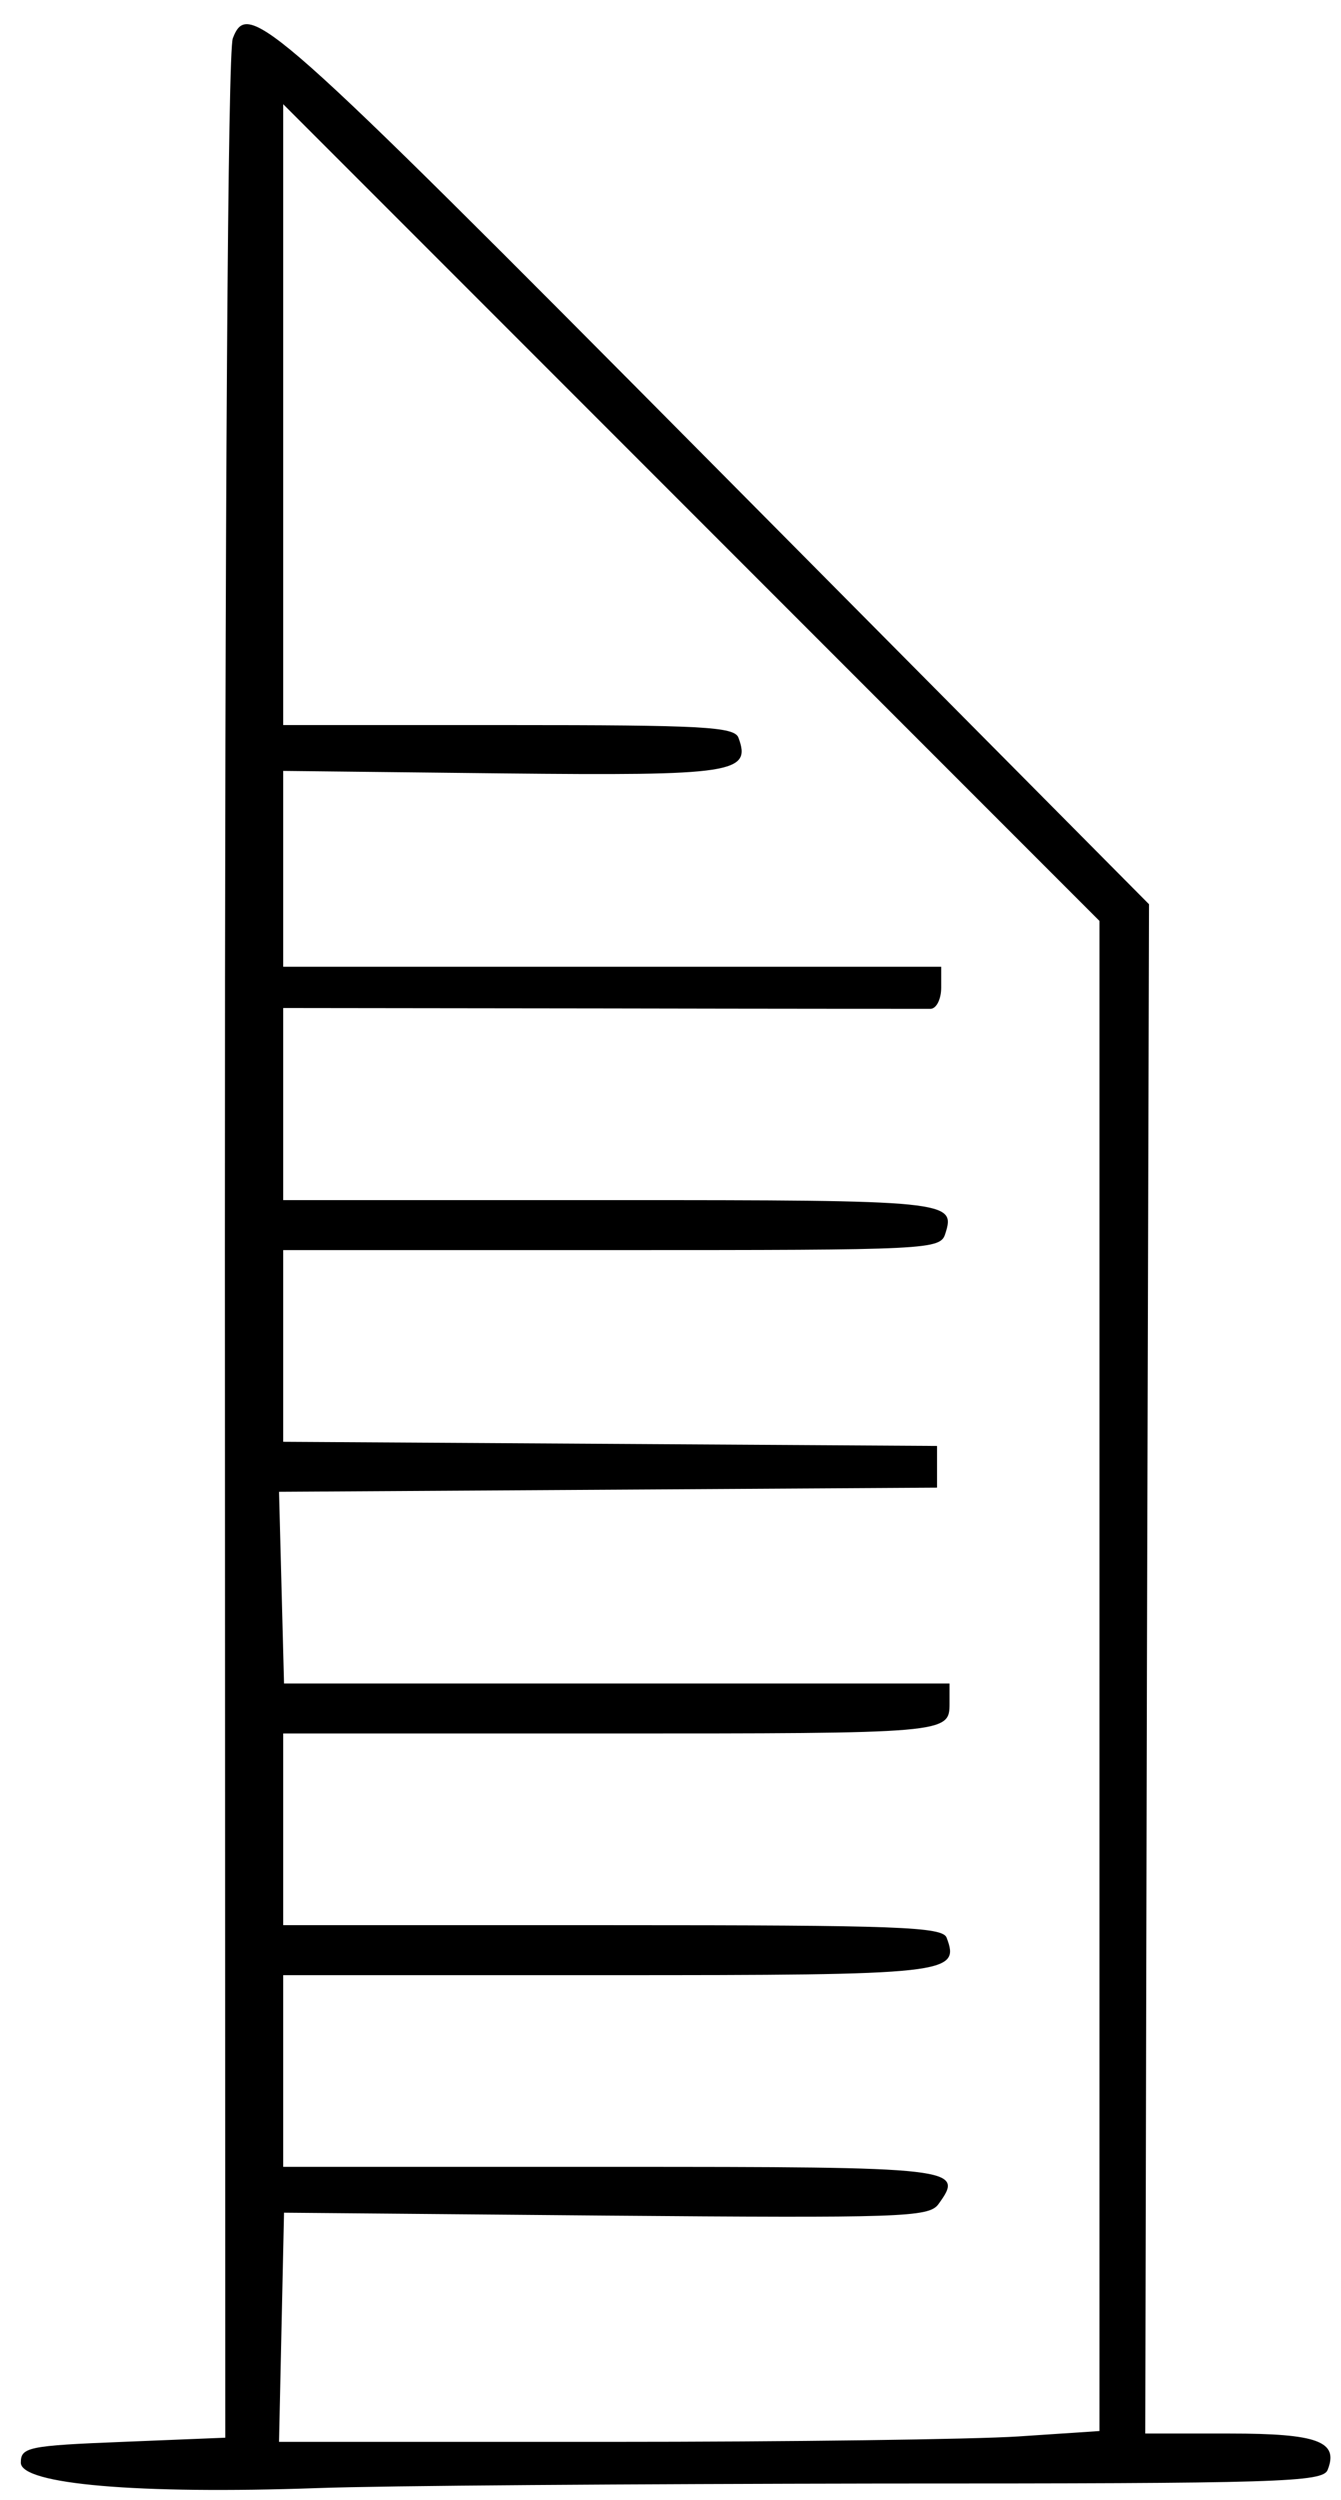 <?xml version="1.0" standalone="no"?>
<!DOCTYPE svg PUBLIC "-//W3C//DTD SVG 20010904//EN"
 "http://www.w3.org/TR/2001/REC-SVG-20010904/DTD/svg10.dtd">
<svg version="1.0" xmlns="http://www.w3.org/2000/svg"
 width="161pt" height="300pt" viewBox="0 0 161 300"
 preserveAspectRatio="xMidYMid meet">
<g transform="translate(0,300) scale(0.05,-0.05)"
fill="#000000" stroke="none">
<path d="M559 5908 c-12 -33 -19 -1085 -19 -2905 l1 -2853 -246 -10 c-228 -9
-245 -13 -245 -50 0 -52 283 -76 710 -61 160 6 768 10 1353 11 963 0 1064 3
1075 33 27 68 -24 87 -235 87 l-203 0 4 1835 5 1835 -1057 1065 c-1059 1067
-1106 1109 -1143 1013z m2081 -3930 l0 -1812 -195 -13 c-107 -7 -550 -13 -985
-13 l-790 0 6 275 6 275 773 -7 c707 -6 775 -4 798 27 64 88 49 90 -785 90
l-788 0 0 230 0 230 778 0 c820 0 848 3 815 90 -10 26 -115 30 -802 30 l-791
0 0 230 0 230 768 0 c827 0 832 0 832 72 l0 48 -799 0 -799 0 -6 230 -6 230
790 5 790 5 0 50 0 50 -785 5 -785 5 0 230 0 230 789 0 c770 0 789 1 801 40
25 78 9 80 -801 80 l-789 0 0 231 0 230 765 -1 c421 -1 776 -1 790 -1 14 1 25
24 25 51 l0 50 -790 0 -790 0 0 235 0 235 527 -6 c555 -6 598 1 566 86 -10 26
-88 30 -552 30 l-541 0 0 745 0 745 980 -980 980 -980 0 -1812z"/>
</g>
</svg>
